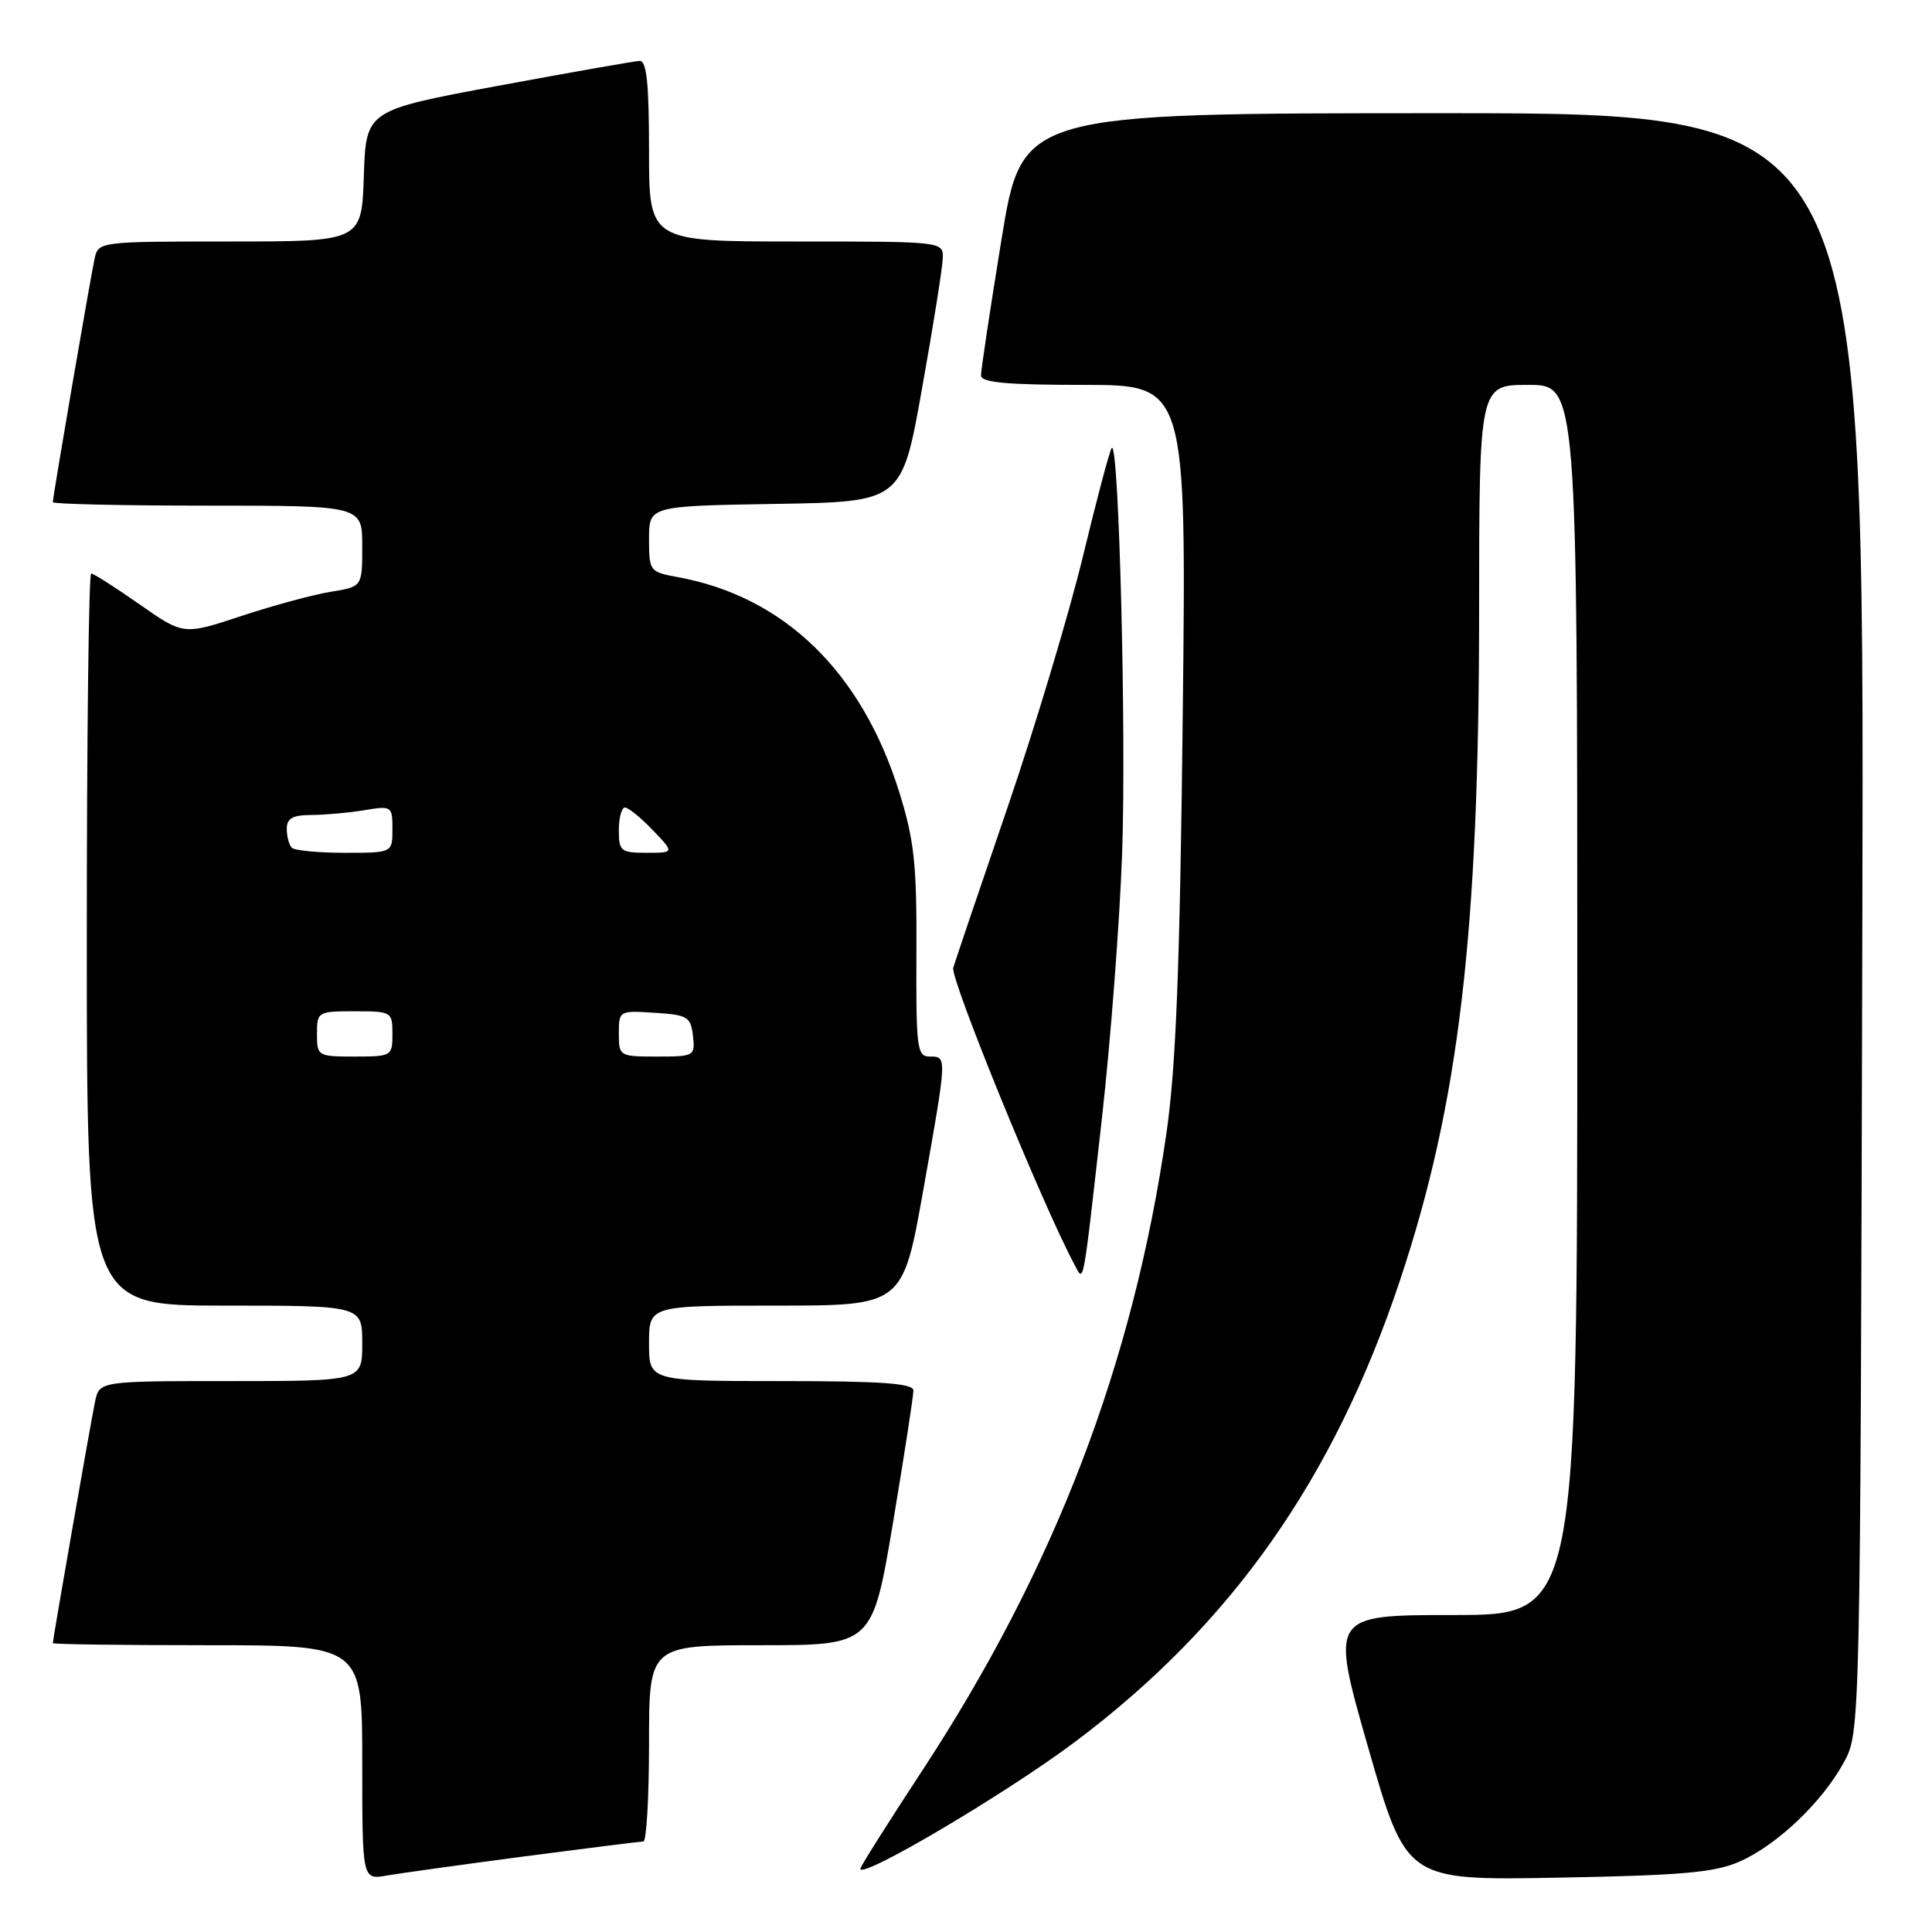 <?xml version="1.0" encoding="UTF-8" standalone="no"?>
<!DOCTYPE svg PUBLIC "-//W3C//DTD SVG 1.1//EN" "http://www.w3.org/Graphics/SVG/1.1/DTD/svg11.dtd" >
<svg xmlns="http://www.w3.org/2000/svg" xmlns:xlink="http://www.w3.org/1999/xlink" version="1.1" viewBox="0 0 256 256">
 <g >
 <path fill="currentColor"
d=" M 69.50 245.98 C 77.75 244.90 84.84 244.01 85.25 244.01 C 85.66 244.00 86.00 238.15 86.00 231.00 C 86.00 218.00 86.00 218.00 100.80 218.00 C 115.60 218.00 115.60 218.00 118.33 201.75 C 119.82 192.81 121.04 184.94 121.03 184.25 C 121.01 183.30 116.82 183.00 103.50 183.00 C 86.00 183.00 86.00 183.00 86.00 178.00 C 86.00 173.00 86.00 173.00 102.81 173.00 C 119.61 173.00 119.61 173.00 122.33 157.75 C 125.52 139.77 125.51 140.00 123.18 140.00 C 121.51 140.00 121.37 138.89 121.43 126.25 C 121.49 114.53 121.15 111.39 119.17 105.00 C 114.19 89.02 103.89 79.02 89.75 76.46 C 86.09 75.79 86.00 75.67 86.00 71.41 C 86.00 67.05 86.00 67.05 102.75 66.77 C 119.50 66.50 119.50 66.50 122.17 51.50 C 123.65 43.25 124.88 35.49 124.92 34.25 C 125.00 32.00 125.00 32.00 105.50 32.00 C 86.00 32.00 86.00 32.00 86.00 20.00 C 86.00 11.03 85.68 8.02 84.75 8.07 C 84.06 8.10 75.62 9.59 66.00 11.37 C 48.50 14.62 48.50 14.62 48.21 23.31 C 47.92 32.00 47.92 32.00 30.48 32.00 C 13.21 32.00 13.03 32.02 12.54 34.25 C 11.99 36.75 7.00 65.82 7.00 66.54 C 7.00 66.79 16.22 67.00 27.50 67.00 C 48.00 67.00 48.00 67.00 48.00 72.37 C 48.00 77.74 48.00 77.74 43.86 78.41 C 41.59 78.77 36.26 80.21 32.02 81.61 C 24.32 84.16 24.32 84.16 18.49 80.08 C 15.29 77.84 12.41 76.00 12.08 76.00 C 11.76 76.00 11.50 97.83 11.50 124.50 C 11.50 173.00 11.50 173.00 29.75 173.00 C 48.00 173.00 48.00 173.00 48.00 178.00 C 48.00 183.00 48.00 183.00 30.58 183.00 C 13.16 183.00 13.16 183.00 12.59 185.75 C 12.02 188.49 7.00 217.20 7.00 217.72 C 7.00 217.88 16.22 218.00 27.50 218.00 C 48.00 218.00 48.00 218.00 48.00 233.55 C 48.00 249.09 48.00 249.09 51.25 248.52 C 53.04 248.21 61.25 247.07 69.50 245.98 Z  M 230.50 246.67 C 235.49 244.47 241.49 238.75 244.33 233.50 C 246.50 229.50 246.50 229.50 246.77 122.25 C 247.04 15.00 247.04 15.00 191.23 15.00 C 135.43 15.00 135.43 15.00 132.70 31.75 C 131.20 40.96 129.98 49.06 129.99 49.75 C 130.00 50.69 133.39 51.00 143.60 51.00 C 157.21 51.00 157.21 51.00 156.72 94.75 C 156.35 127.96 155.83 141.27 154.58 150.00 C 150.17 180.71 139.75 207.90 122.08 234.80 C 117.64 241.57 114.00 247.34 114.00 247.62 C 114.00 249.08 133.38 237.62 142.48 230.78 C 163.17 215.25 176.73 195.98 185.51 169.64 C 193.31 146.23 195.97 123.75 195.99 81.25 C 196.00 51.00 196.00 51.00 202.50 51.00 C 209.00 51.00 209.00 51.00 209.00 132.50 C 209.00 214.00 209.00 214.00 192.63 214.00 C 176.26 214.00 176.26 214.00 181.30 231.59 C 186.35 249.17 186.35 249.17 206.42 248.80 C 222.88 248.50 227.22 248.12 230.50 246.67 Z  M 146.03 148.00 C 147.17 137.82 148.37 122.08 148.69 113.00 C 149.25 97.09 148.26 58.40 147.32 59.35 C 147.06 59.60 145.35 66.04 143.51 73.66 C 141.67 81.27 137.17 96.28 133.50 107.00 C 129.83 117.72 126.60 127.28 126.31 128.23 C 125.88 129.63 138.13 159.64 142.34 167.50 C 143.66 169.95 143.40 171.28 146.03 148.00 Z  M 42.00 137.00 C 42.00 134.07 42.11 134.00 47.00 134.00 C 51.89 134.00 52.00 134.07 52.00 137.00 C 52.00 139.93 51.89 140.00 47.00 140.00 C 42.11 140.00 42.00 139.93 42.00 137.00 Z  M 82.00 136.95 C 82.00 133.92 82.05 133.89 86.75 134.20 C 91.10 134.47 91.53 134.73 91.82 137.25 C 92.12 139.93 92.00 140.00 87.07 140.00 C 82.08 140.00 82.00 139.95 82.00 136.95 Z  M 38.67 112.33 C 38.30 111.97 38.00 110.84 38.00 109.83 C 38.00 108.43 38.77 108.00 41.25 107.99 C 43.04 107.98 46.19 107.70 48.25 107.36 C 51.92 106.75 52.00 106.81 52.00 109.87 C 52.00 113.00 52.00 113.00 45.67 113.00 C 42.18 113.00 39.03 112.70 38.67 112.33 Z  M 82.00 110.00 C 82.00 108.35 82.37 107.00 82.81 107.00 C 83.26 107.00 84.92 108.35 86.50 110.00 C 89.37 113.00 89.37 113.00 85.69 113.00 C 82.26 113.00 82.00 112.79 82.00 110.00 Z "/>
</g>
</svg>